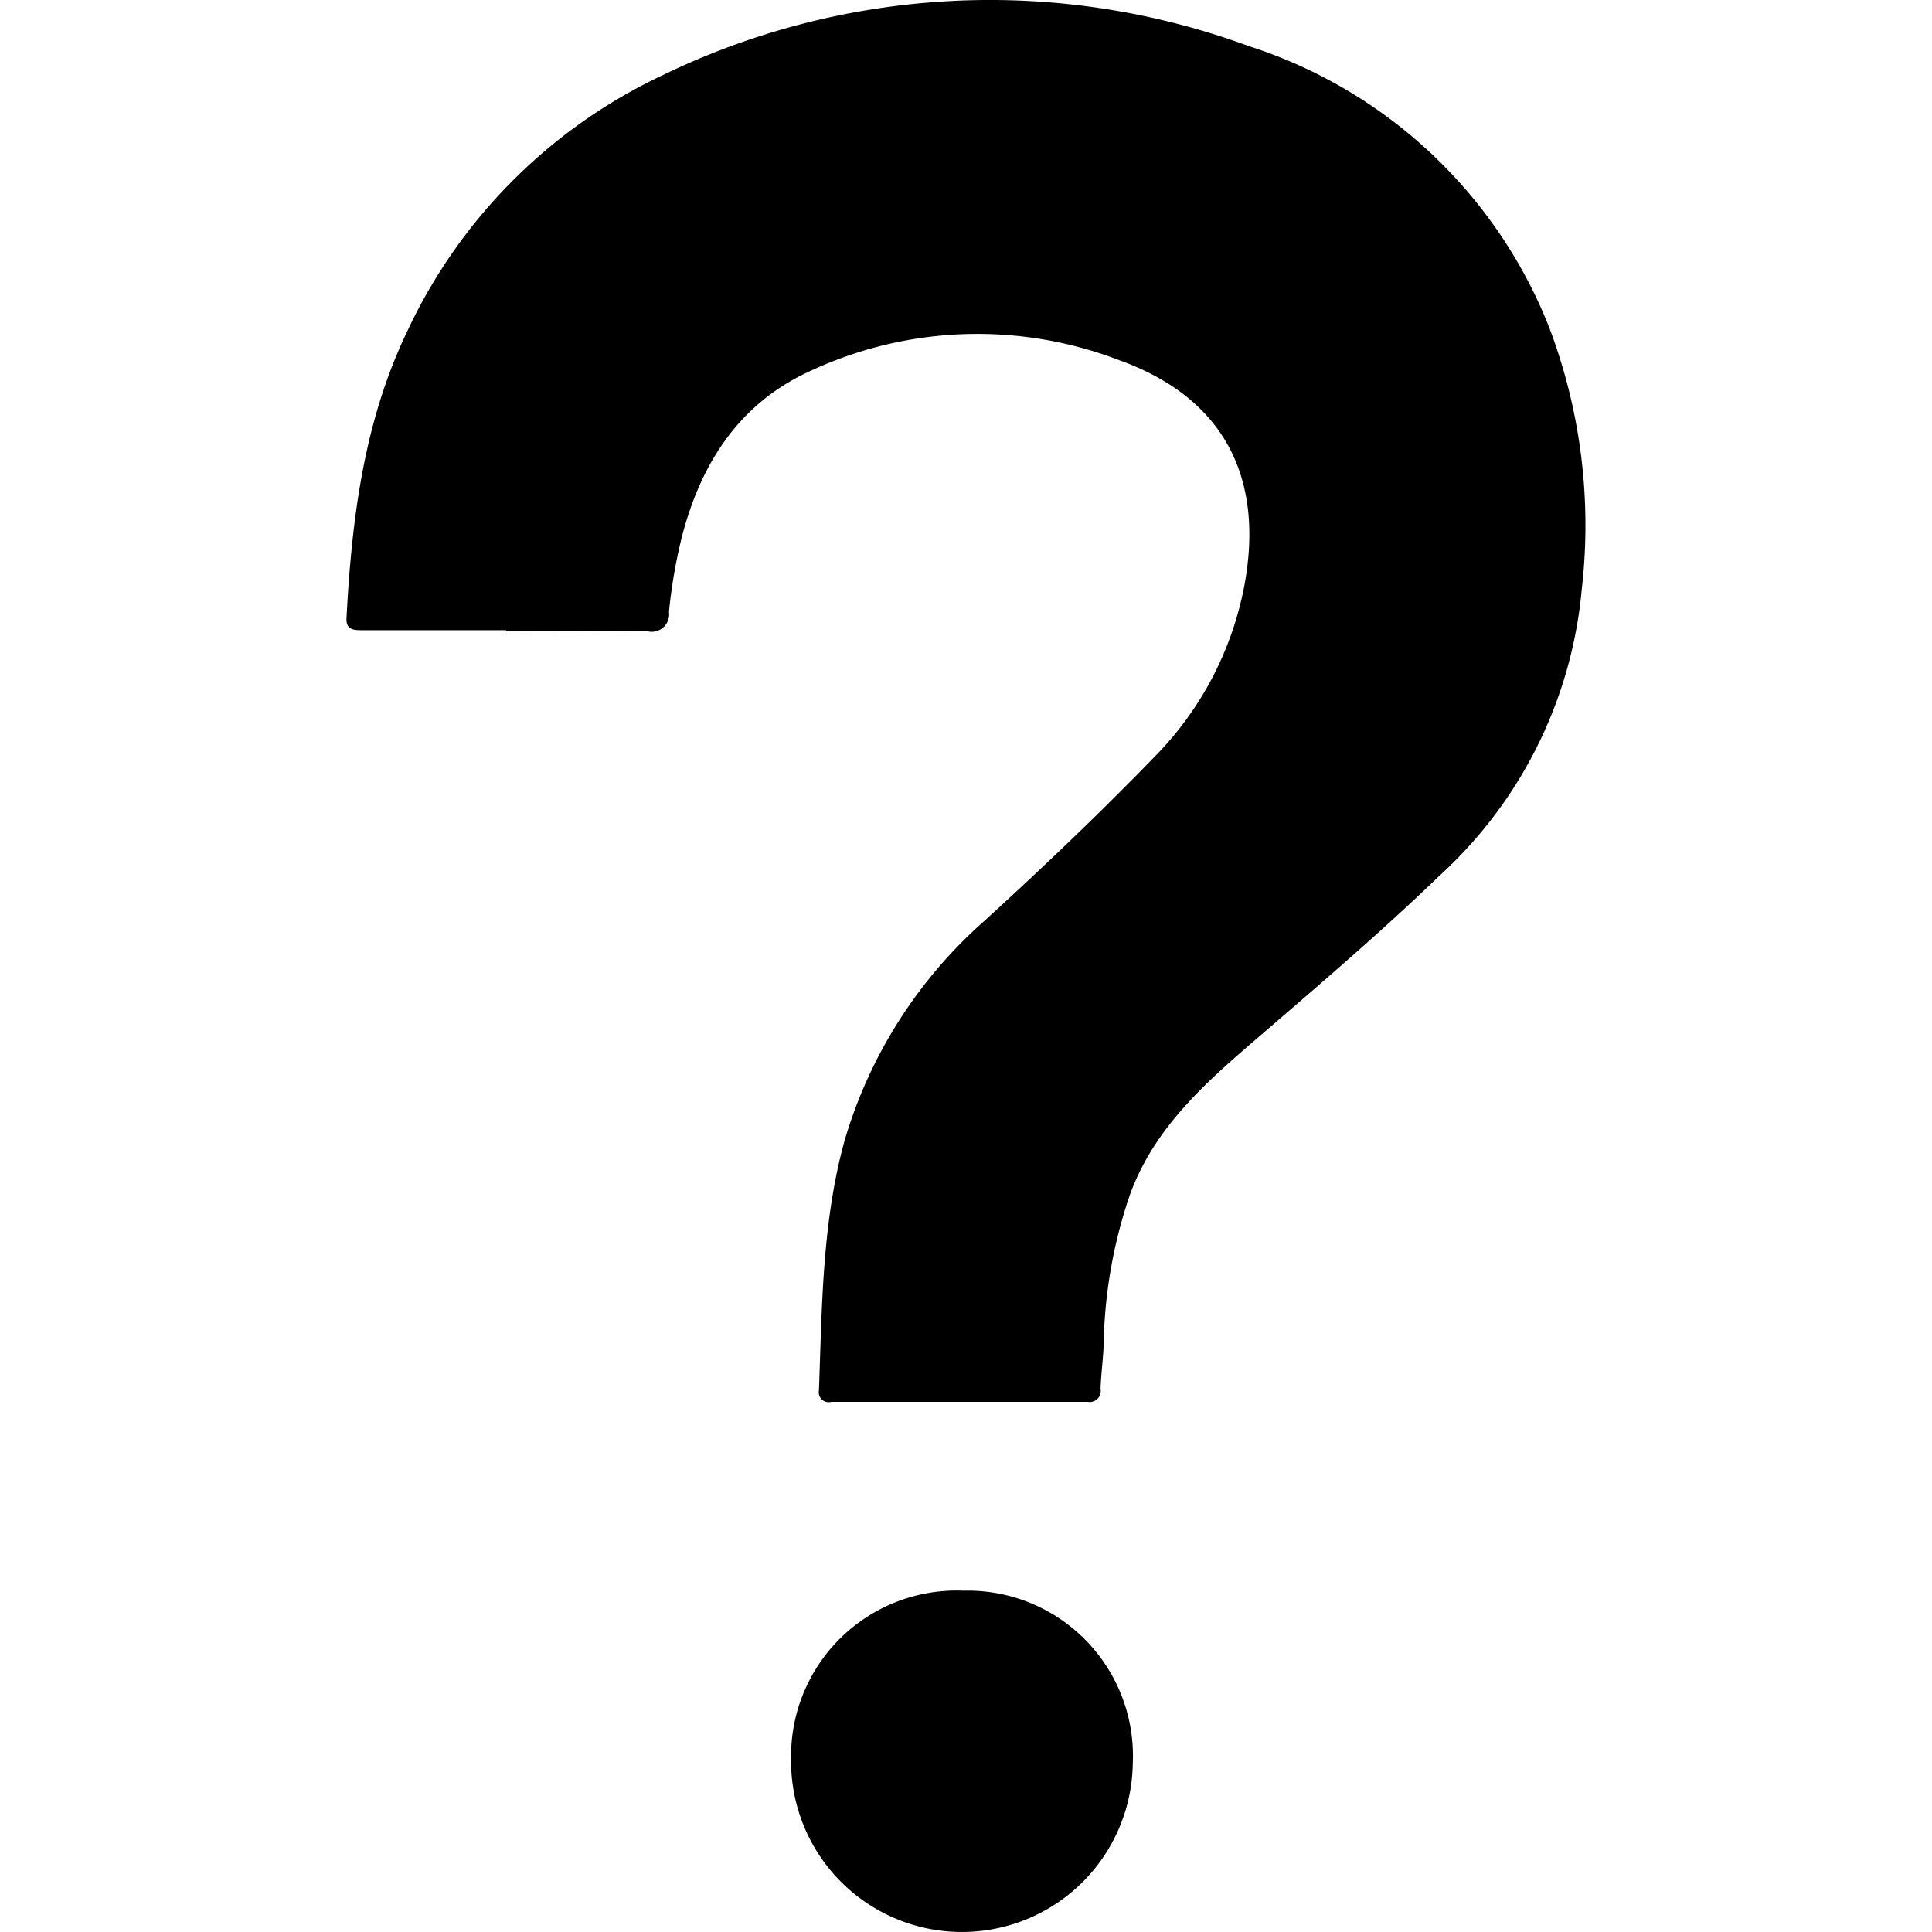 <svg width="100" height="100" version="1.1" viewBox="0 0 100 100" xmlns="http://www.w3.org/2000/svg">
 <path d="m49.338 0.047a38.79 38.79 0 0 0-14.992 3.822 27.515 27.515 0 0 0-13.272 13.291c-2.247 4.684-2.868 9.721-3.139 14.827-0.03 0.582 0.321 0.631 0.772 0.631h7.504l-0.051 0.051c2.448 0 4.886-0.05 7.333 0a0.903 0.903 0 0 0 1.132-1.003 27.285 27.285 0 0 1 0.652-3.813c0.963-3.782 2.92-6.912 6.571-8.607a20.473 20.473 0 0 1 16.11-0.592c5.427 1.956 7.521 6.119 6.428 11.767a17.163 17.163 0 0 1-4.663 8.787c-2.819 2.909-5.739 5.688-8.748 8.436a24.255 24.255 0 0 0-7.263 11.404c-1.164 4.223-1.164 8.588-1.324 12.921a0.512 0.512 0 0 0 0.633 0.592h13.281a0.572 0.572 0 0 0 0.662-0.672c0.03-0.893 0.17-1.776 0.17-2.668a25.178 25.178 0 0 1 1.344-7.363c1.164-3.22 3.521-5.457 6.019-7.623 3.37-2.909 6.811-5.818 10.031-8.928a22.841 22.841 0 0 0 7.343-14.806 28.869 28.869 0 0 0-1.716-13.632 24.877 24.877 0 0 0-15.529-14.486 38.79 38.79 0 0 0-15.292-2.337zm0.517 82.286a8.567 8.567 0 0 0-8.909 8.687 8.844 8.844 0 1 0 17.686 0.27 8.556 8.556 0 0 0-8.777-8.957z"/>
</svg>
